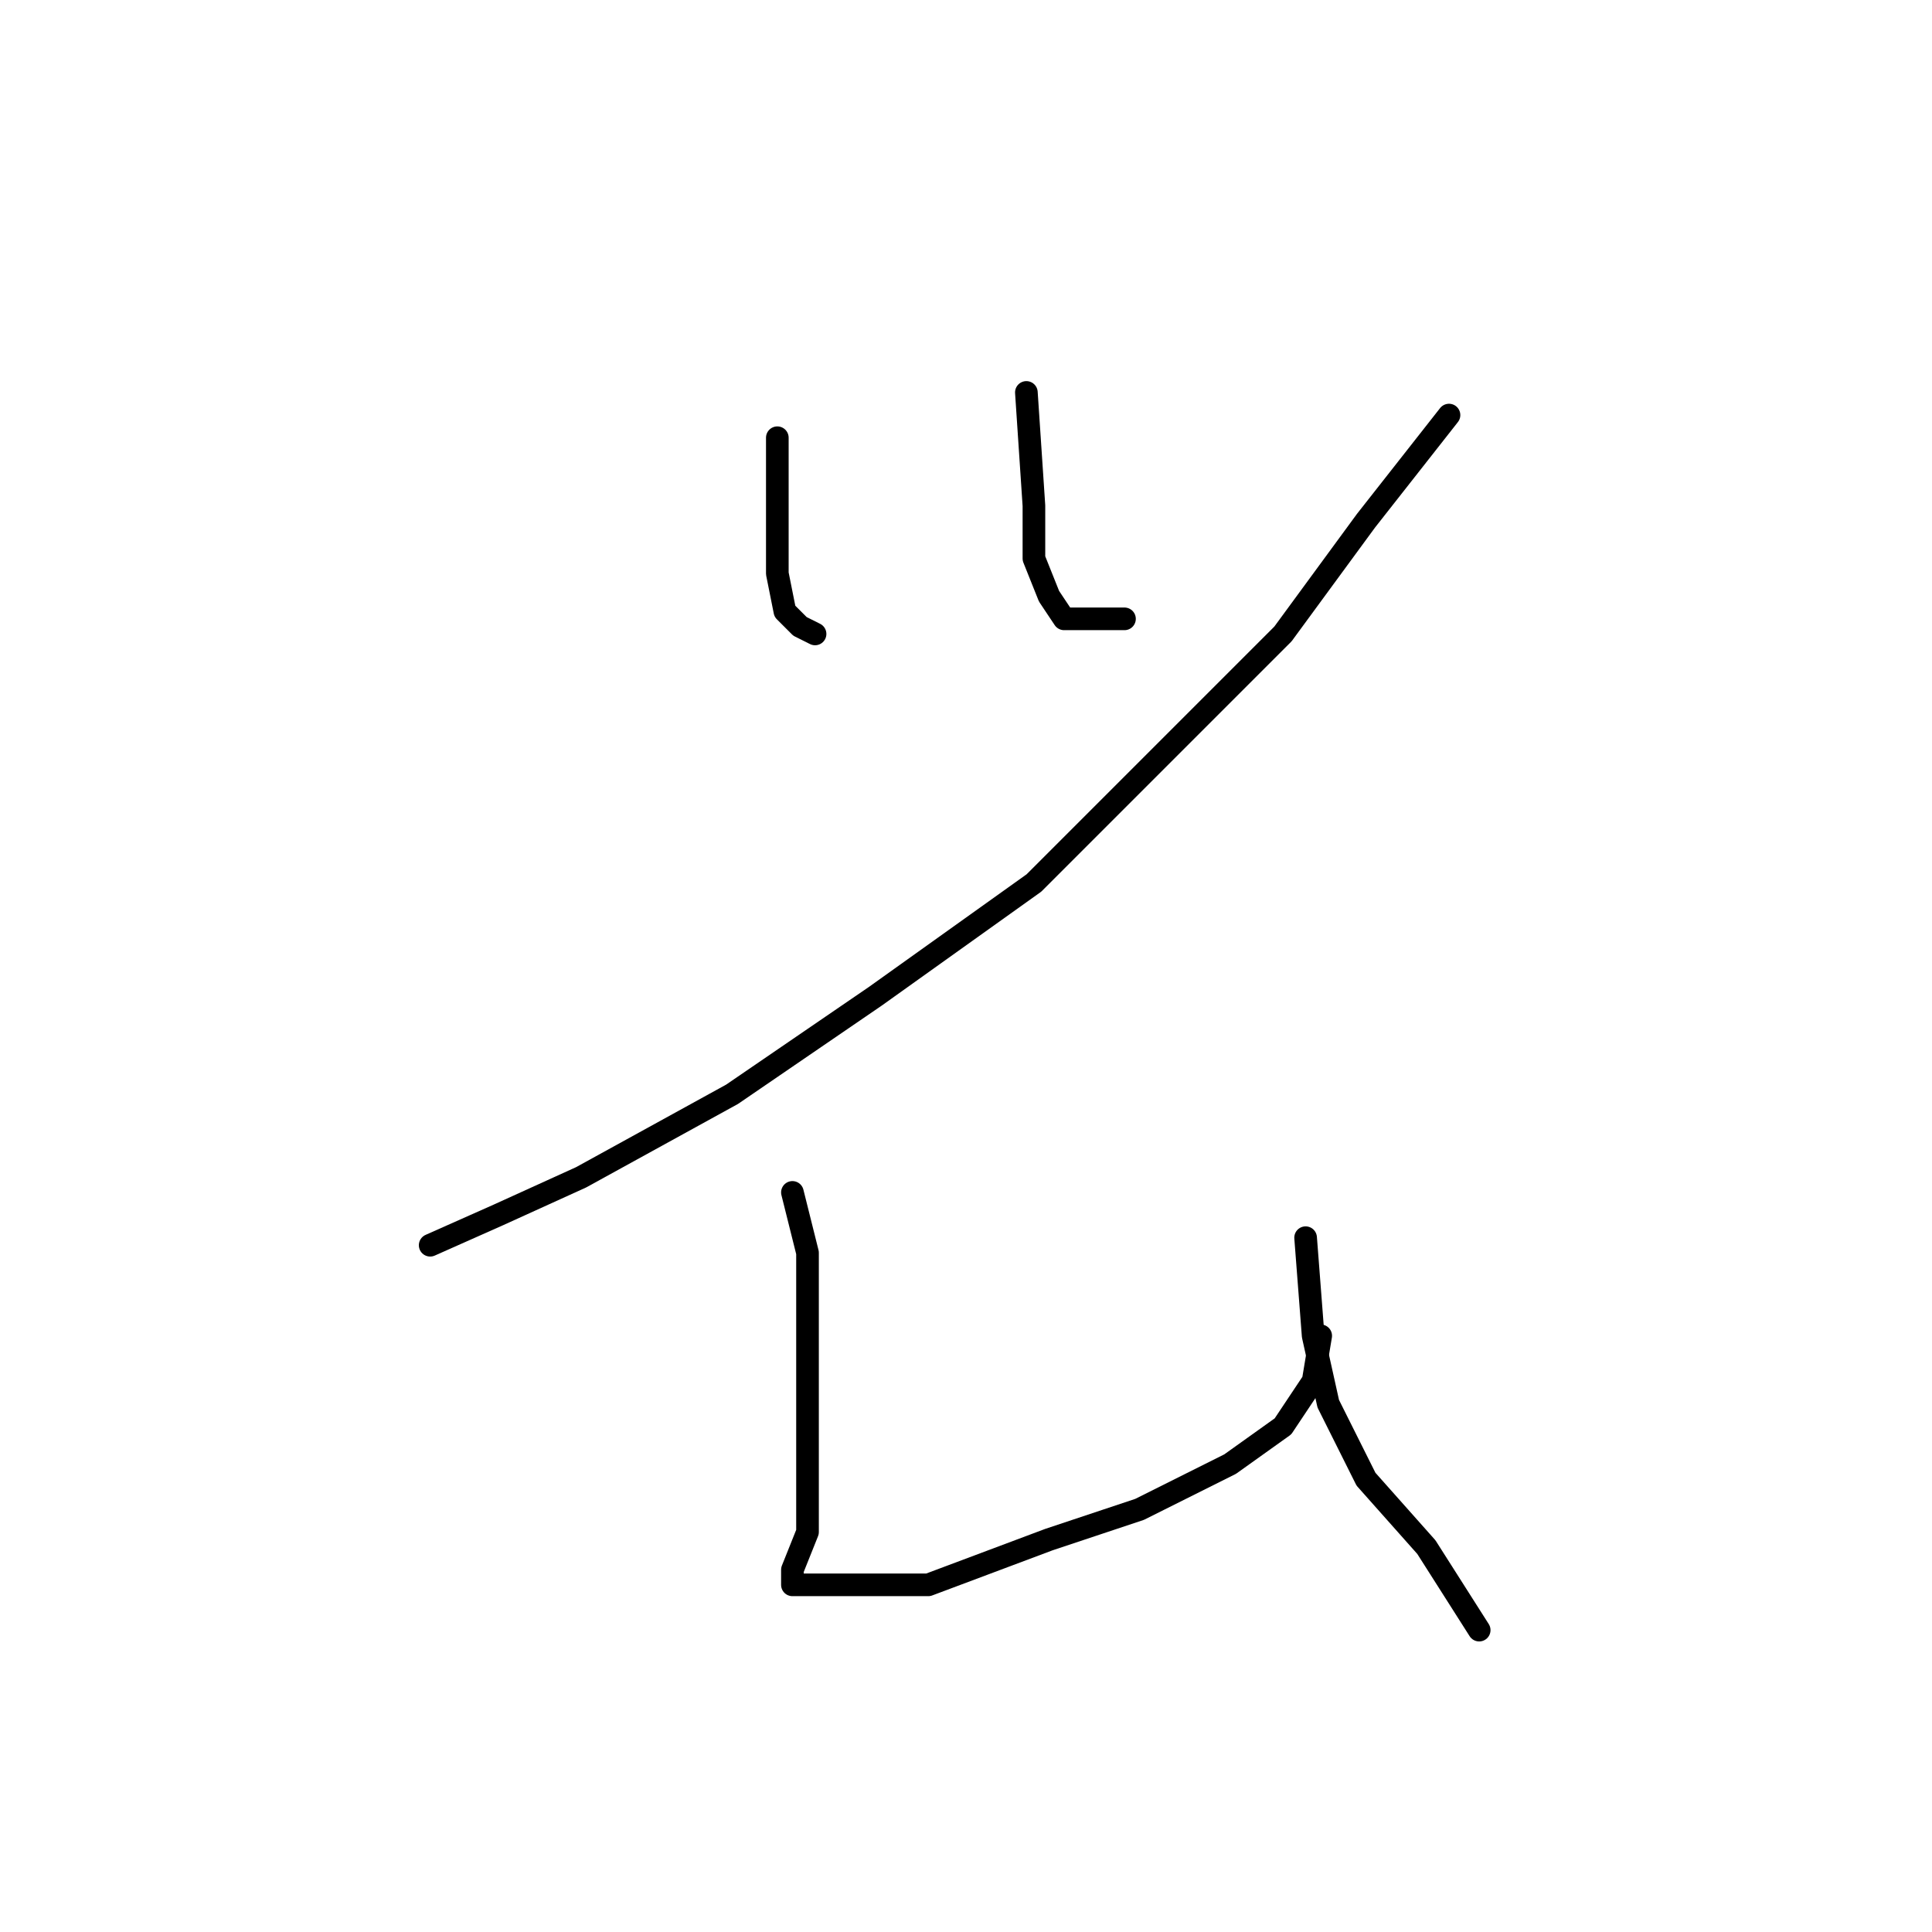 <?xml version="1.0" standalone="no"?>
    <svg width="256" height="256" xmlns="http://www.w3.org/2000/svg" version="1.1">
    <polyline stroke="black" stroke-width="3" stroke-linecap="round" fill="transparent" stroke-linejoin="round" points="103 58 103 70 103 76 104 81 106 83 108 84 108 84 " />
        <polyline stroke="black" stroke-width="3" stroke-linecap="round" fill="transparent" stroke-linejoin="round" points="136 52 137 67 137 74 139 79 141 82 144 82 149 82 149 82 " />
        <polyline stroke="black" stroke-width="3" stroke-linecap="round" fill="transparent" stroke-linejoin="round" points="192 55 181 69 170 84 155 99 137 117 116 132 97 145 77 156 66 161 57 165 57 165 " />
        <polyline stroke="black" stroke-width="3" stroke-linecap="round" fill="transparent" stroke-linejoin="round" points="105 158 107 166 107 177 107 187 107 196 107 203 105 208 105 210 111 210 123 210 139 204 151 200 163 194 170 189 174 183 175 177 175 177 " />
        <polyline stroke="black" stroke-width="3" stroke-linecap="round" fill="transparent" stroke-linejoin="round" points="173 164 174 177 176 186 181 196 189 205 196 216 196 216 " />
        </svg>